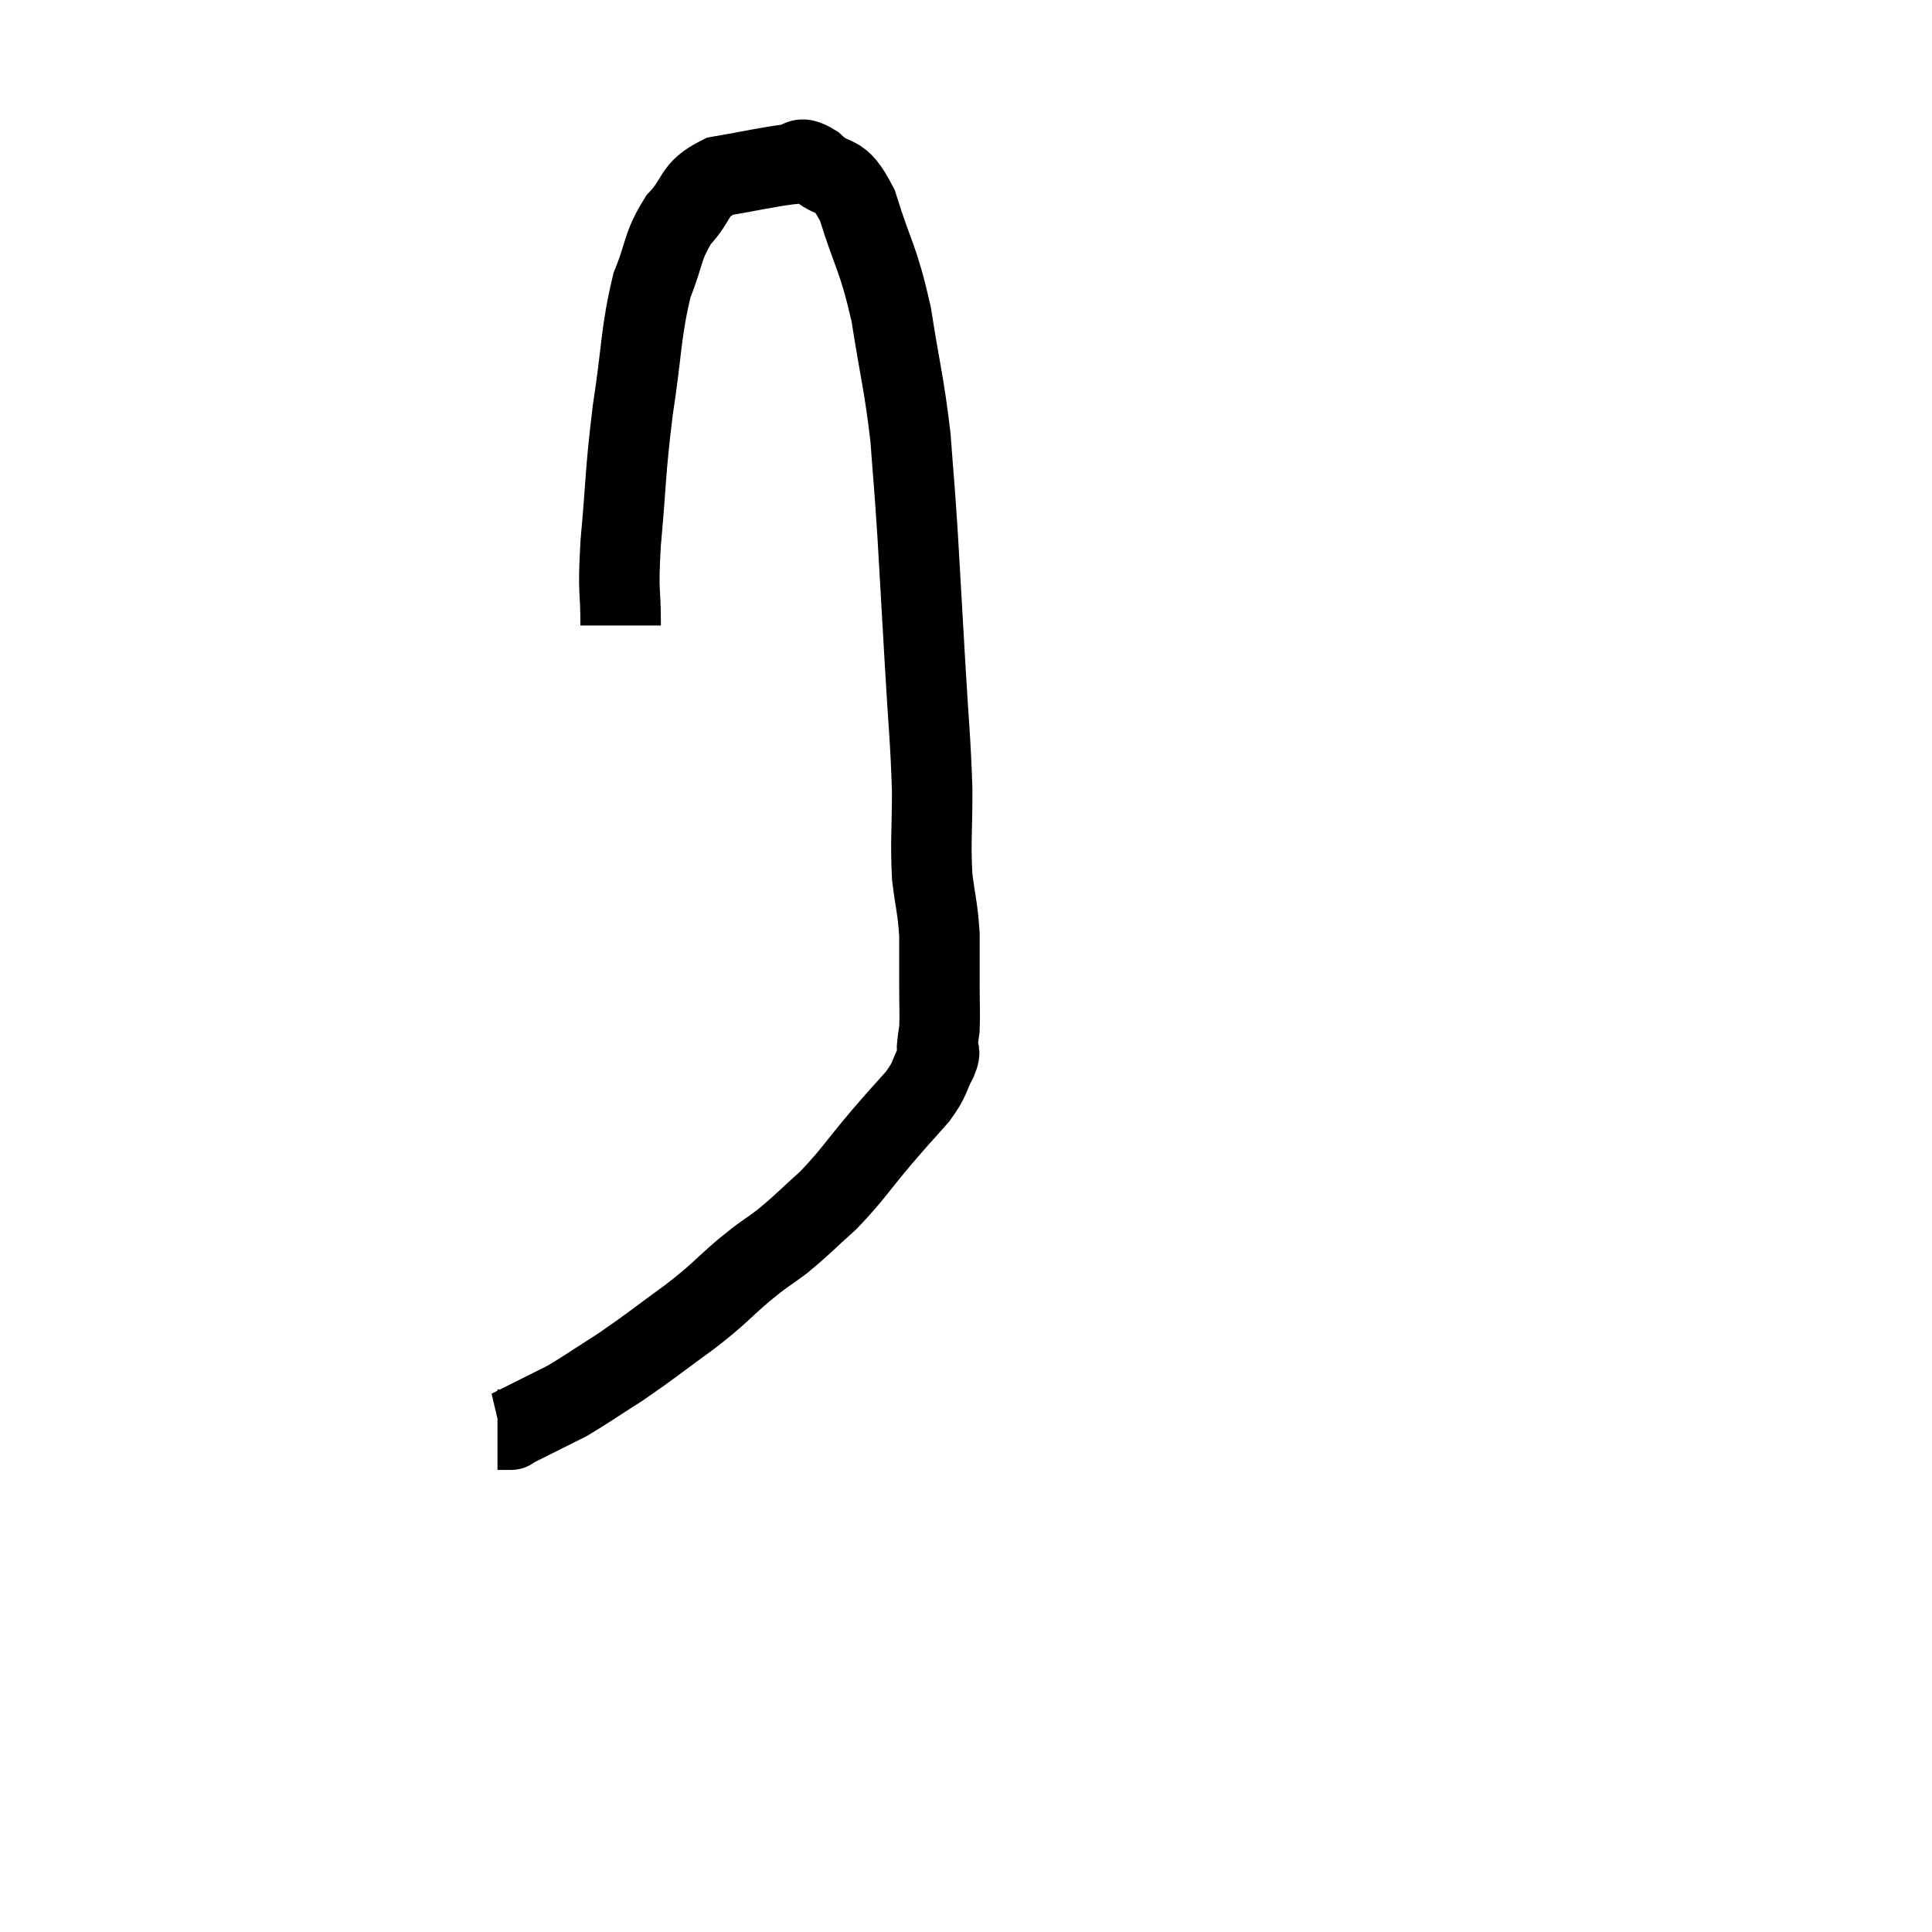 <svg width="48" height="48" viewBox="0 0 48 48" xmlns="http://www.w3.org/2000/svg"><path d="M 15.42 15.54 C 15.42 14.52, 15.345 14.835, 15.42 13.5 C 15.57 11.85, 15.525 11.805, 15.72 10.2 C 15.96 8.64, 15.915 8.265, 16.2 7.08 C 16.53 6.27, 16.44 6.135, 16.86 5.46 C 17.37 4.92, 17.19 4.725, 17.88 4.38 C 18.75 4.23, 19.035 4.155, 19.62 4.08 C 19.92 4.08, 19.8 3.825, 20.22 4.08 C 20.76 4.59, 20.82 4.17, 21.3 5.1 C 21.72 6.45, 21.81 6.36, 22.14 7.8 C 22.38 9.33, 22.455 9.48, 22.62 10.86 C 22.71 12.09, 22.71 11.925, 22.8 13.32 C 22.89 14.88, 22.89 14.865, 22.98 16.44 C 23.07 18.03, 23.115 18.285, 23.16 19.62 C 23.16 20.7, 23.115 20.88, 23.16 21.78 C 23.25 22.5, 23.295 22.545, 23.34 23.22 C 23.34 23.85, 23.34 23.895, 23.34 24.48 C 23.34 25.02, 23.355 25.17, 23.34 25.56 C 23.31 25.8, 23.295 25.845, 23.28 26.04 C 23.28 26.19, 23.4 26.04, 23.28 26.34 C 23.04 26.79, 23.145 26.76, 22.8 27.24 C 22.35 27.75, 22.455 27.615, 21.9 28.26 C 21.24 29.04, 21.195 29.175, 20.58 29.82 C 20.01 30.33, 19.965 30.405, 19.44 30.84 C 18.96 31.2, 19.05 31.095, 18.48 31.56 C 17.82 32.13, 17.925 32.1, 17.16 32.7 C 16.29 33.33, 16.185 33.435, 15.42 33.96 C 14.76 34.38, 14.55 34.53, 14.1 34.8 C 13.86 34.92, 13.98 34.86, 13.62 35.04 C 13.14 35.28, 12.9 35.4, 12.66 35.52 C 12.66 35.52, 12.66 35.52, 12.66 35.52 C 12.66 35.52, 12.735 35.52, 12.66 35.52 L 12.36 35.52" fill="none" stroke="black" stroke-width="2"></path></svg>
